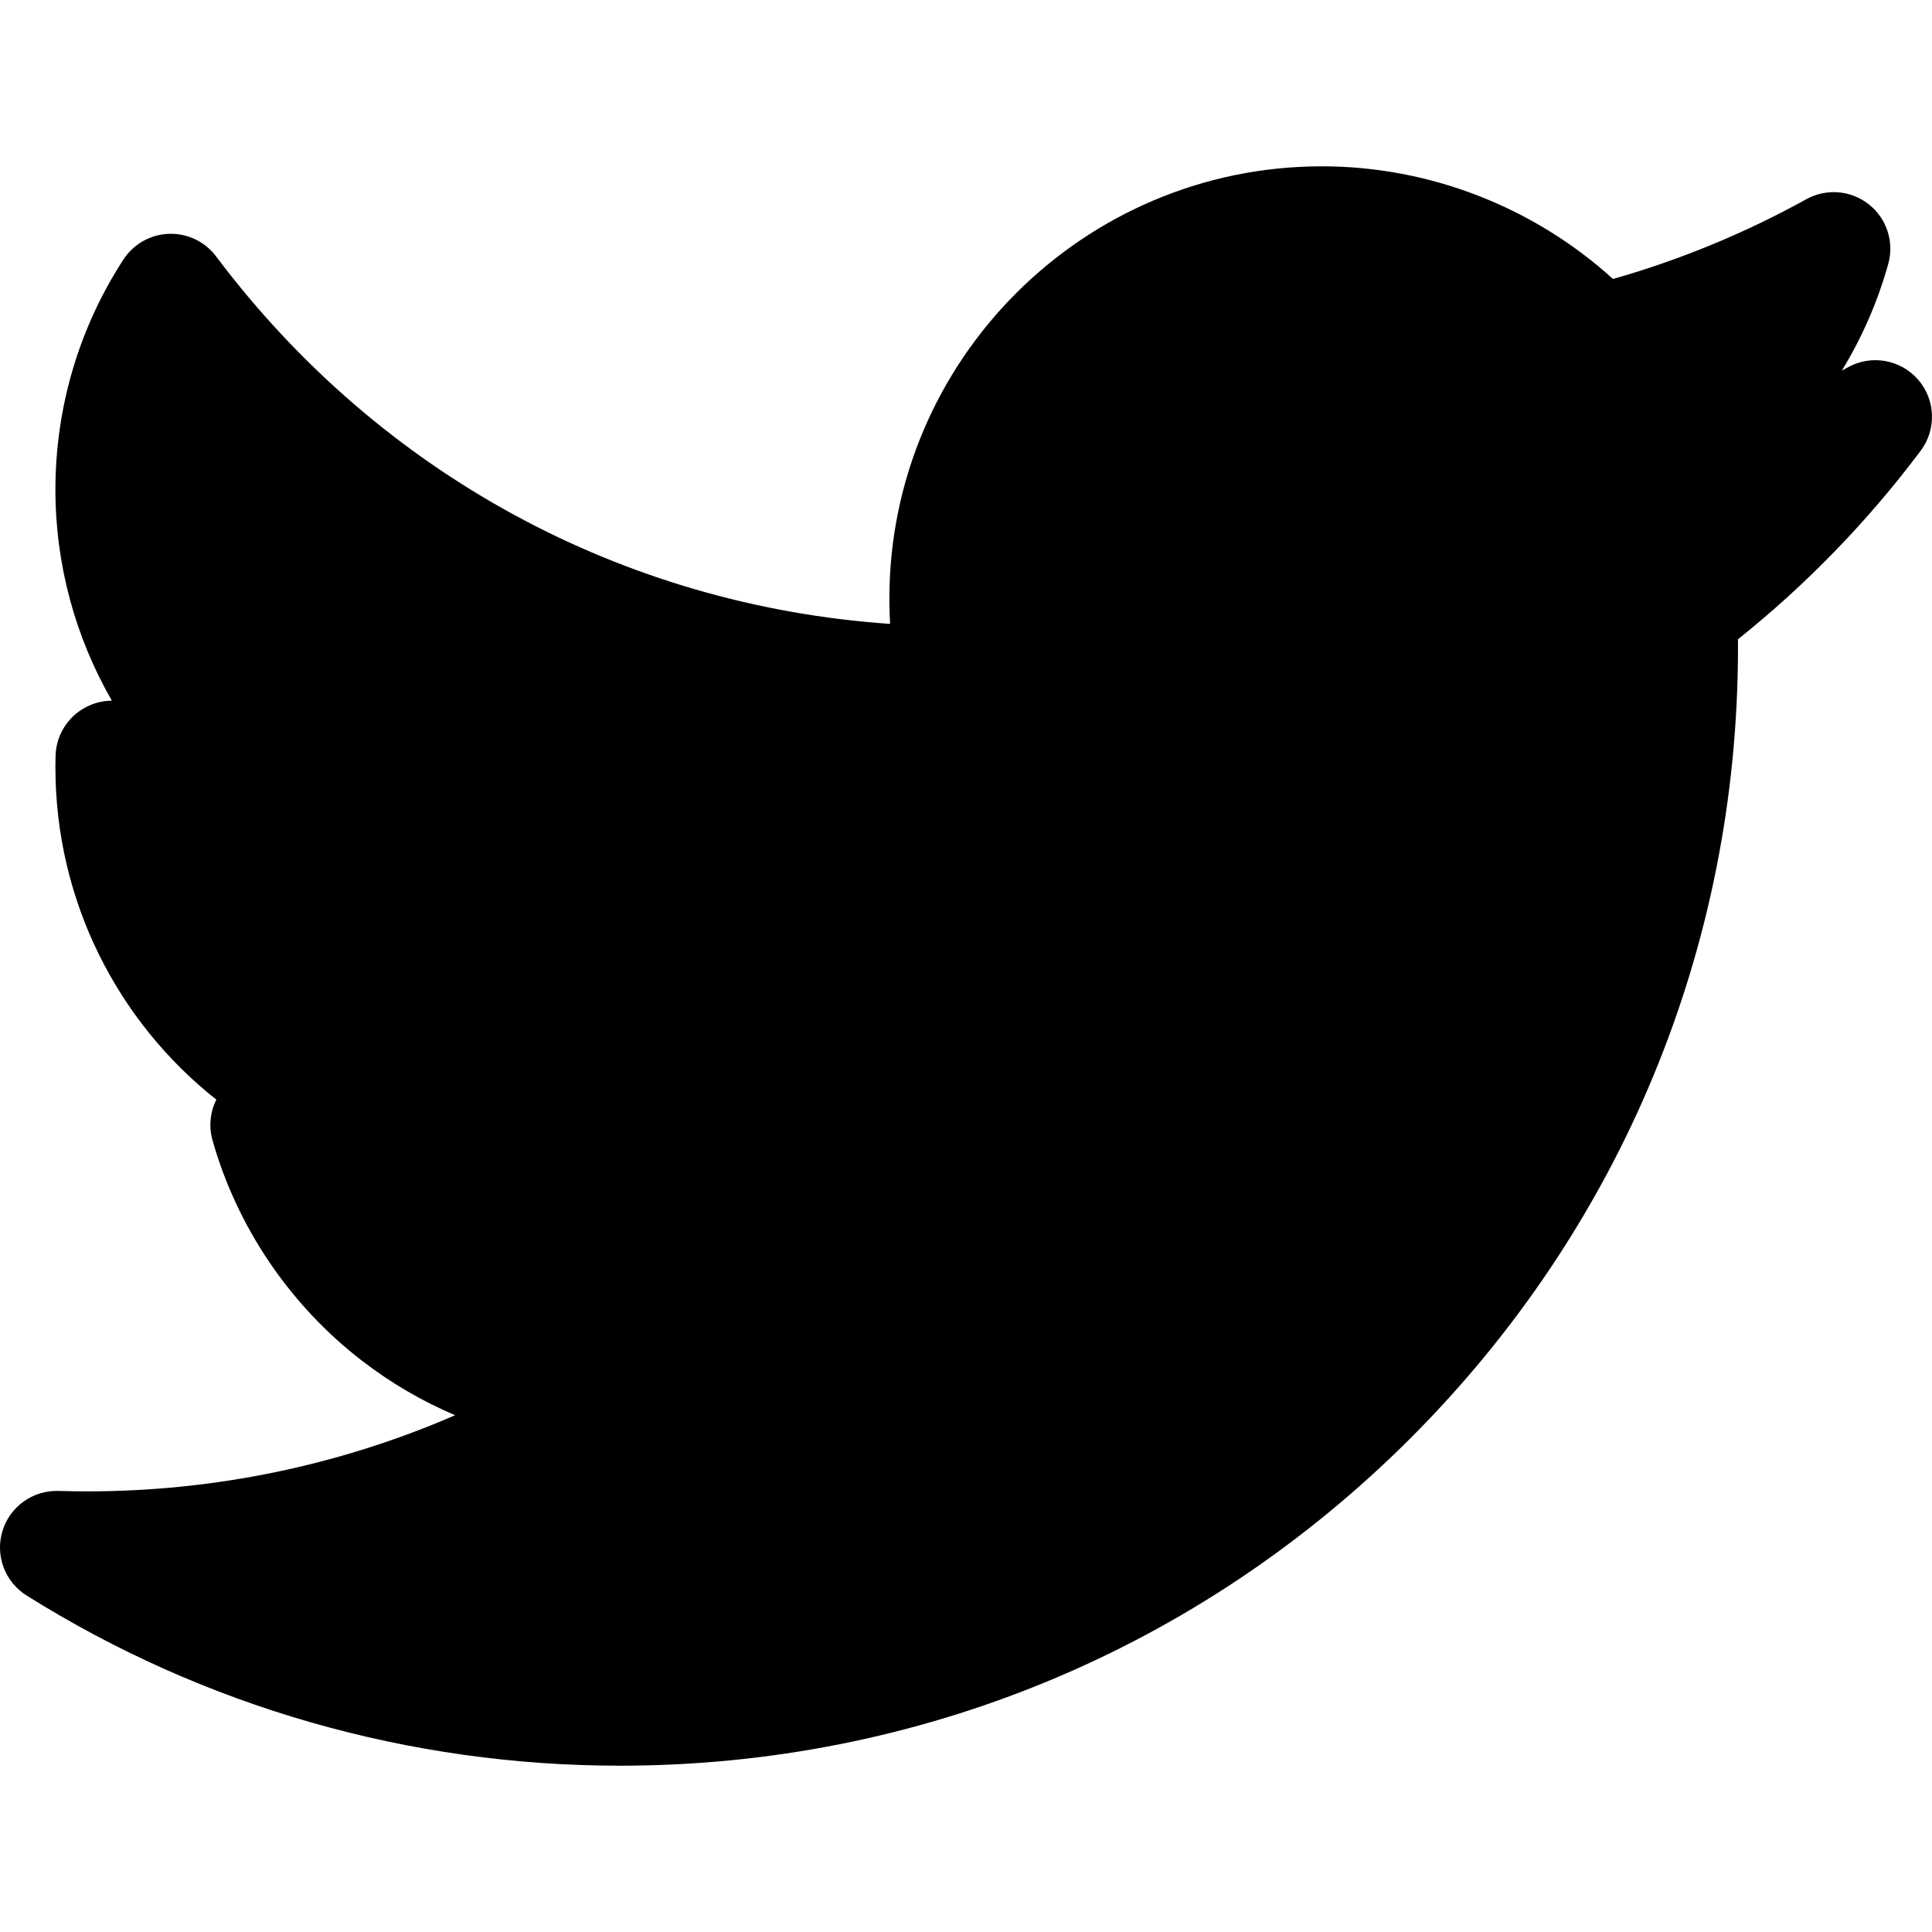 <svg id="Layer_1" enable-background="new 0 0 511.987 511.987" height="512" viewBox="0 0 511.987 511.987" width="512" xmlns="http://www.w3.org/2000/svg"><path d="m508.293 100.591c-4.651-5.334-12.396-6.691-18.586-3.258-.533.296-1.071.586-1.611.87 5.336-8.726 9.487-18.213 12.293-28.246 1.629-5.823-.398-12.056-5.142-15.806-4.741-3.751-11.274-4.287-16.565-1.359-16.229 8.979-33.428 16.072-51.234 21.139-20.994-19.072-48.629-29.857-77.146-29.857-63.2 0-114.617 51.417-114.617 114.616 0 2.218.064 4.435.191 6.646-70.906-4.906-135.231-39.735-178.498-97.241-2.607-3.562-6.69-5.835-11.186-6.109-5.392-.342-10.556 2.27-13.5 6.807-11.781 18.157-18.008 39.241-18.008 60.971 0 19.958 5.329 39.18 14.962 55.919-1.844.009-3.703.357-5.481 1.066-5.568 2.219-9.28 7.539-9.441 13.531-.027 1.005-.041 2.011-.041 3.021 0 35.378 16.438 67.405 42.647 88.098-1.64 3.291-2.038 7.124-1.013 10.763 6.481 22.989 20.52 43.721 39.529 58.376 7.708 5.942 16.015 10.794 24.764 14.499-30.578 13.273-63.686 20.179-97.502 20.179-2.572 0-5.146-.039-7.65-.115-6.774-.188-12.836 4.148-14.808 10.627-1.971 6.479.644 13.476 6.381 17.073 47.057 29.514 101.428 45.114 157.235 45.114 79.146 0 153.554-30.821 209.519-86.785 55.966-55.964 86.787-130.373 86.787-209.52 0-.729-.003-1.459-.008-2.191 18.181-14.548 34.444-31.327 48.423-49.97 4.247-5.664 3.957-13.523-.694-18.858z"/></svg>